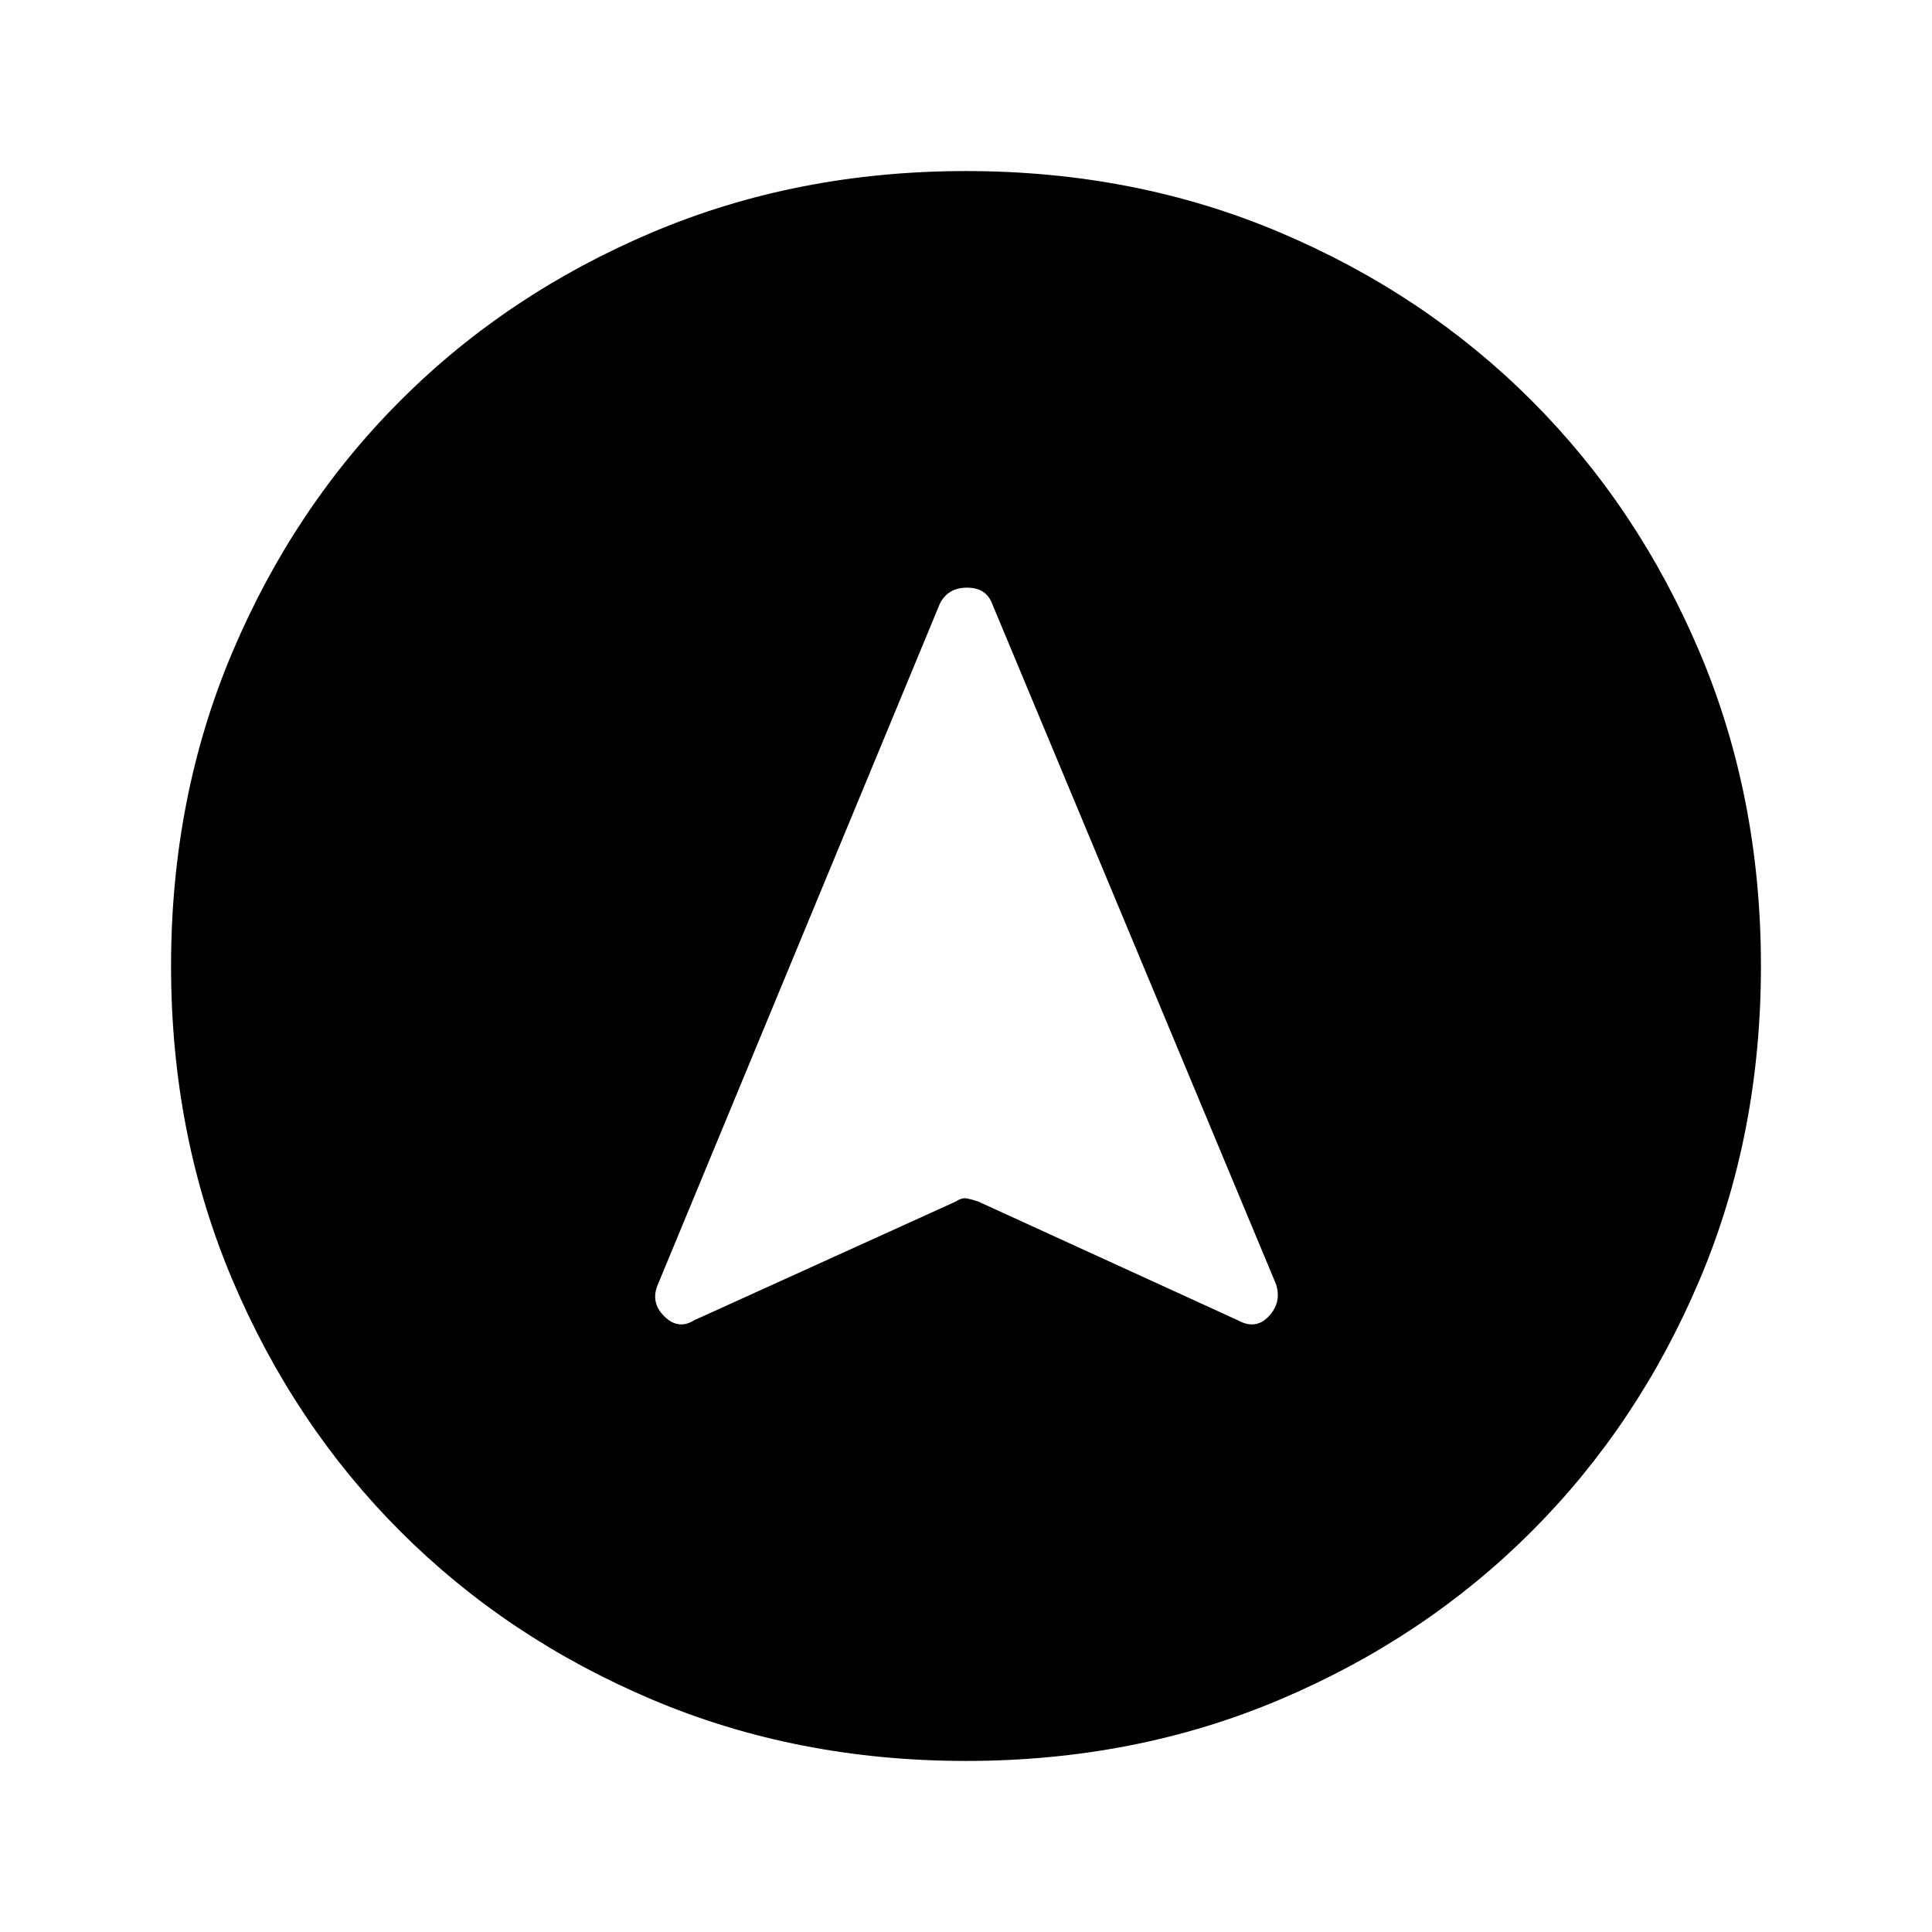 <svg xmlns="http://www.w3.org/2000/svg" height="48" width="48"><path d="M17.25 32.8 23.75 29.85Q23.9 29.75 24.025 29.775Q24.15 29.8 24.3 29.85L30.75 32.8Q31.2 33.05 31.525 32.7Q31.85 32.35 31.7 31.9L24.65 15Q24.5 14.6 24.025 14.6Q23.55 14.6 23.35 15L16.35 31.9Q16.15 32.35 16.5 32.7Q16.85 33.05 17.25 32.8ZM24 4.25Q28.2 4.25 31.8 5.775Q35.4 7.3 38.05 9.95Q40.7 12.6 42.225 16.2Q43.75 19.8 43.75 24Q43.75 28.2 42.225 31.8Q40.7 35.4 38.05 38.05Q35.4 40.7 31.8 42.225Q28.2 43.75 24 43.75Q19.8 43.75 16.2 42.225Q12.6 40.7 9.95 38.05Q7.3 35.4 5.775 31.8Q4.25 28.2 4.25 24Q4.25 19.8 5.775 16.2Q7.3 12.6 9.95 9.95Q12.6 7.3 16.2 5.775Q19.8 4.25 24 4.25Z"/></svg>